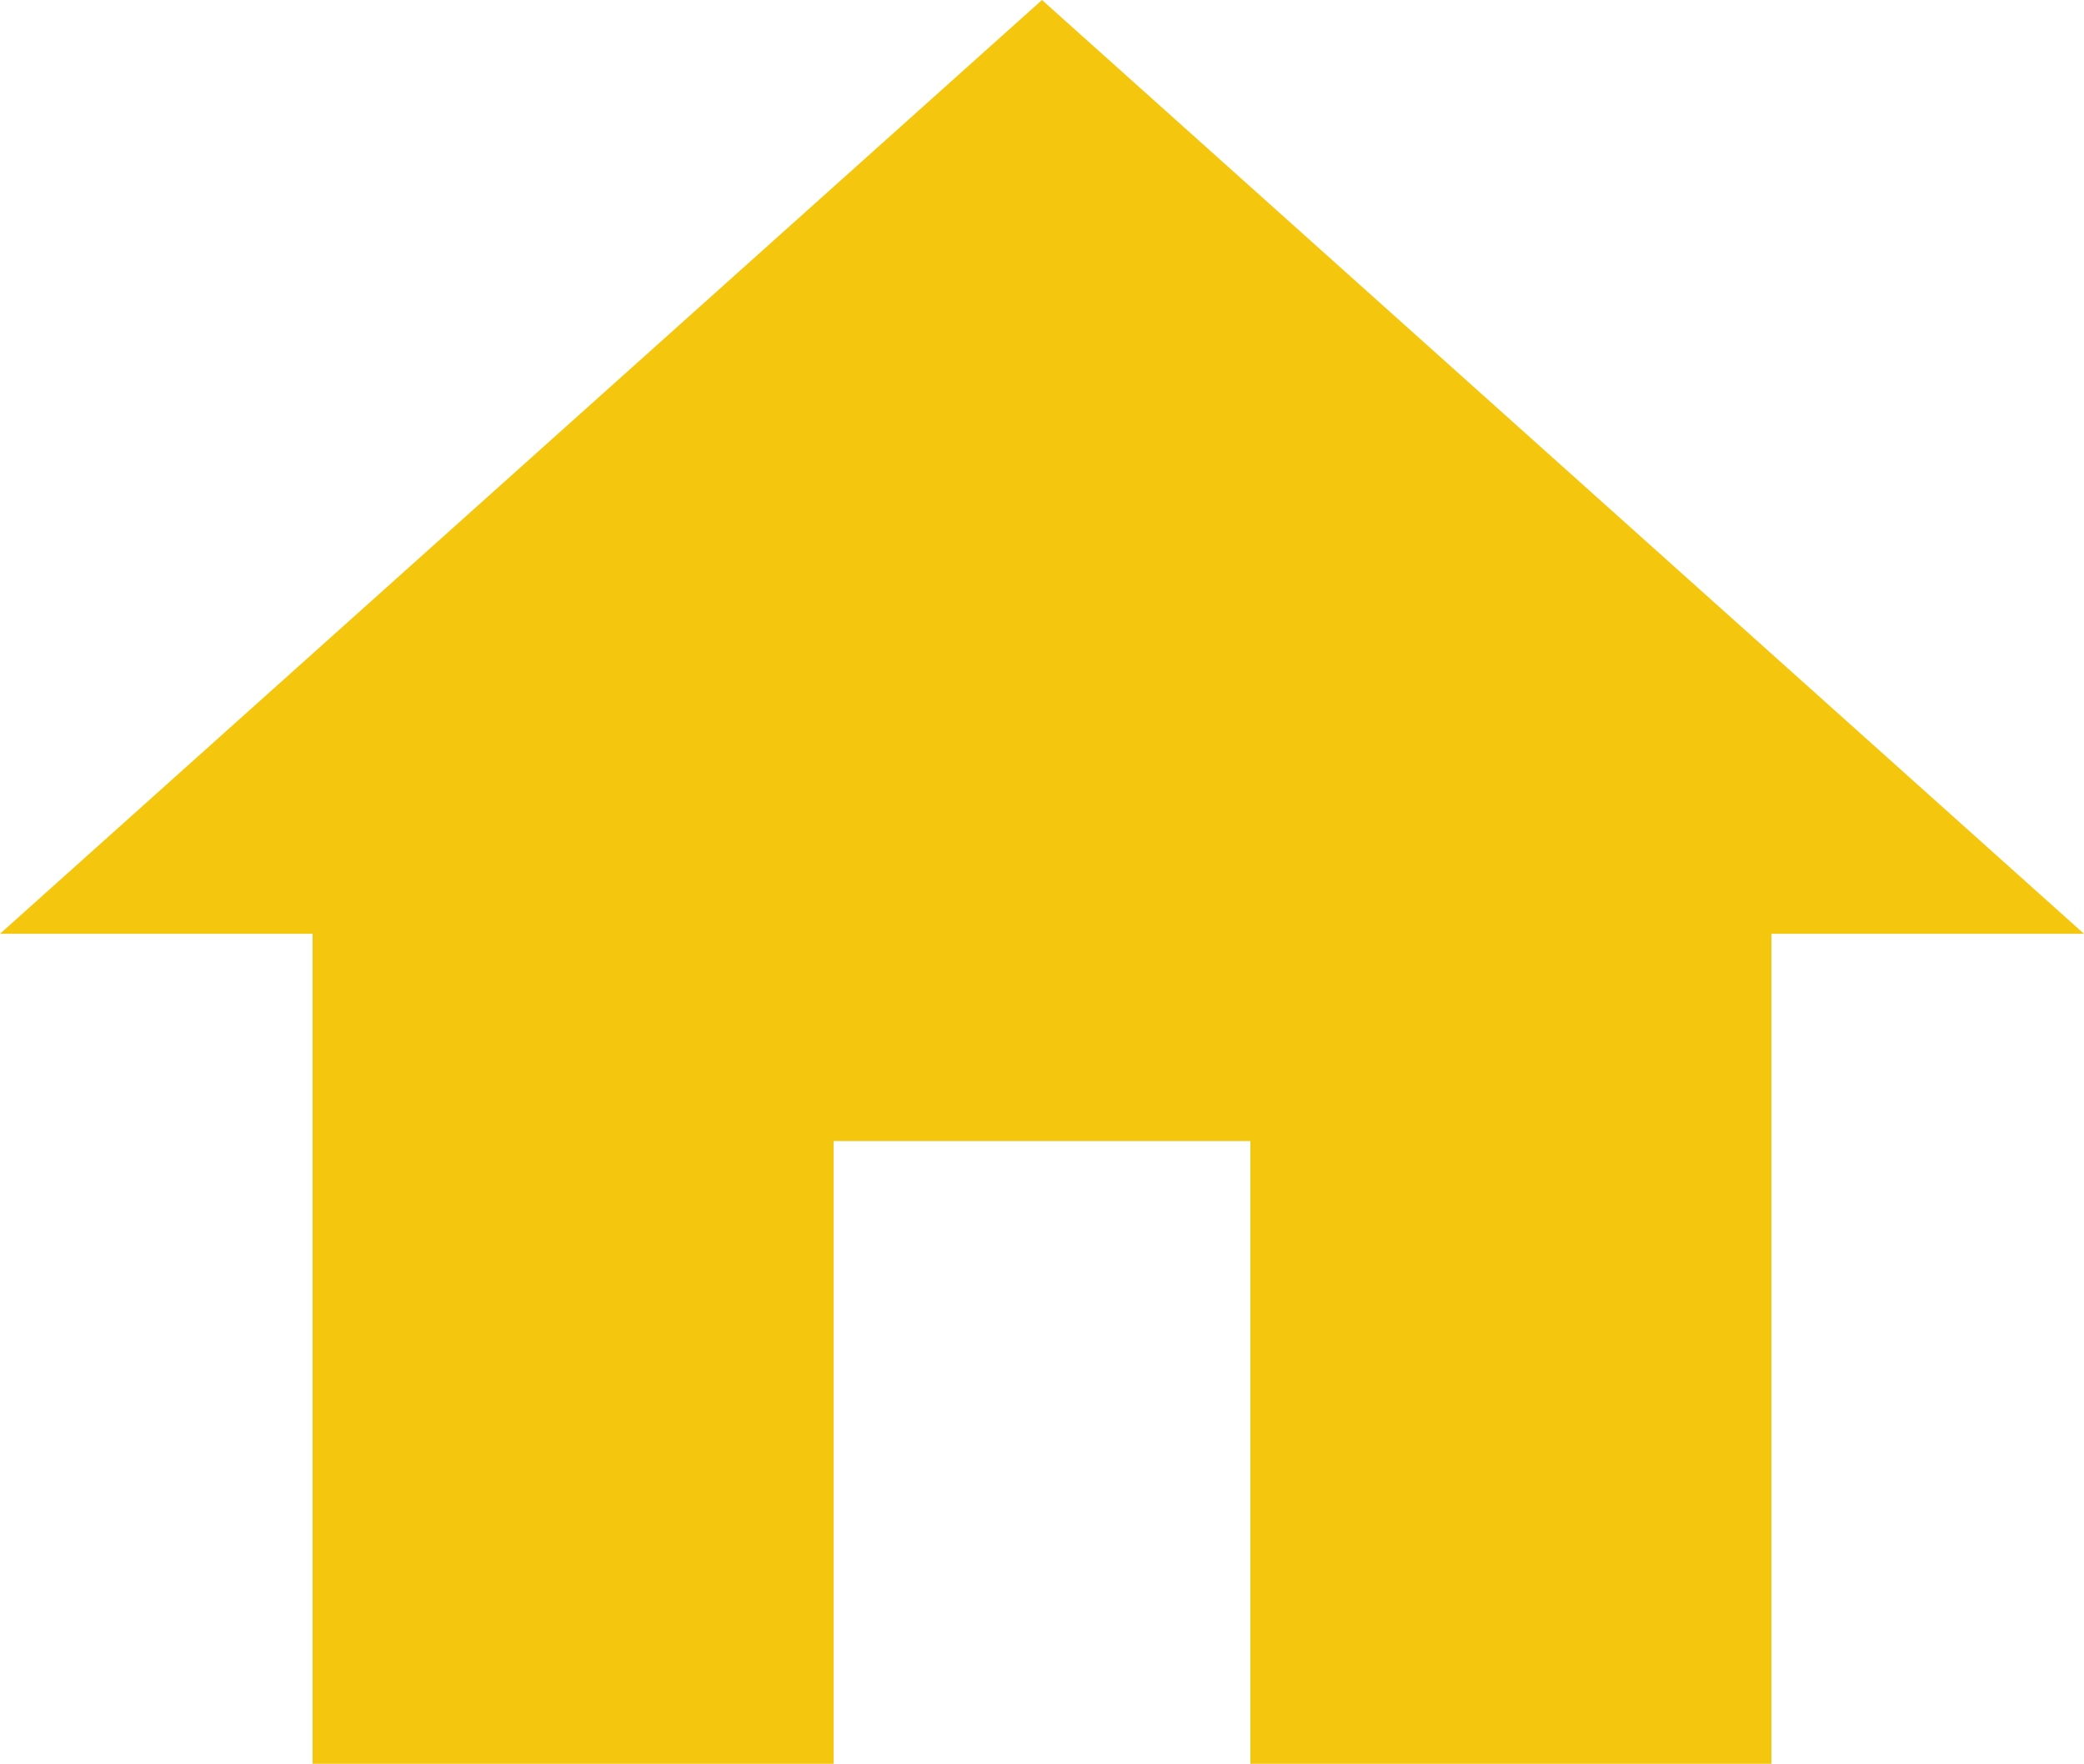 <svg xmlns="http://www.w3.org/2000/svg" width="40" height="33.852" viewBox="0 0 40 33.852">
  <path id="Icon_material-home" data-name="Icon material-home" d="M19,38.352V26.4h8V38.352H37V22.422h6L23,4.5,3,22.422H9v15.93Z" transform="translate(-3 -4.5)" fill="#f4c70e"/>
</svg>
